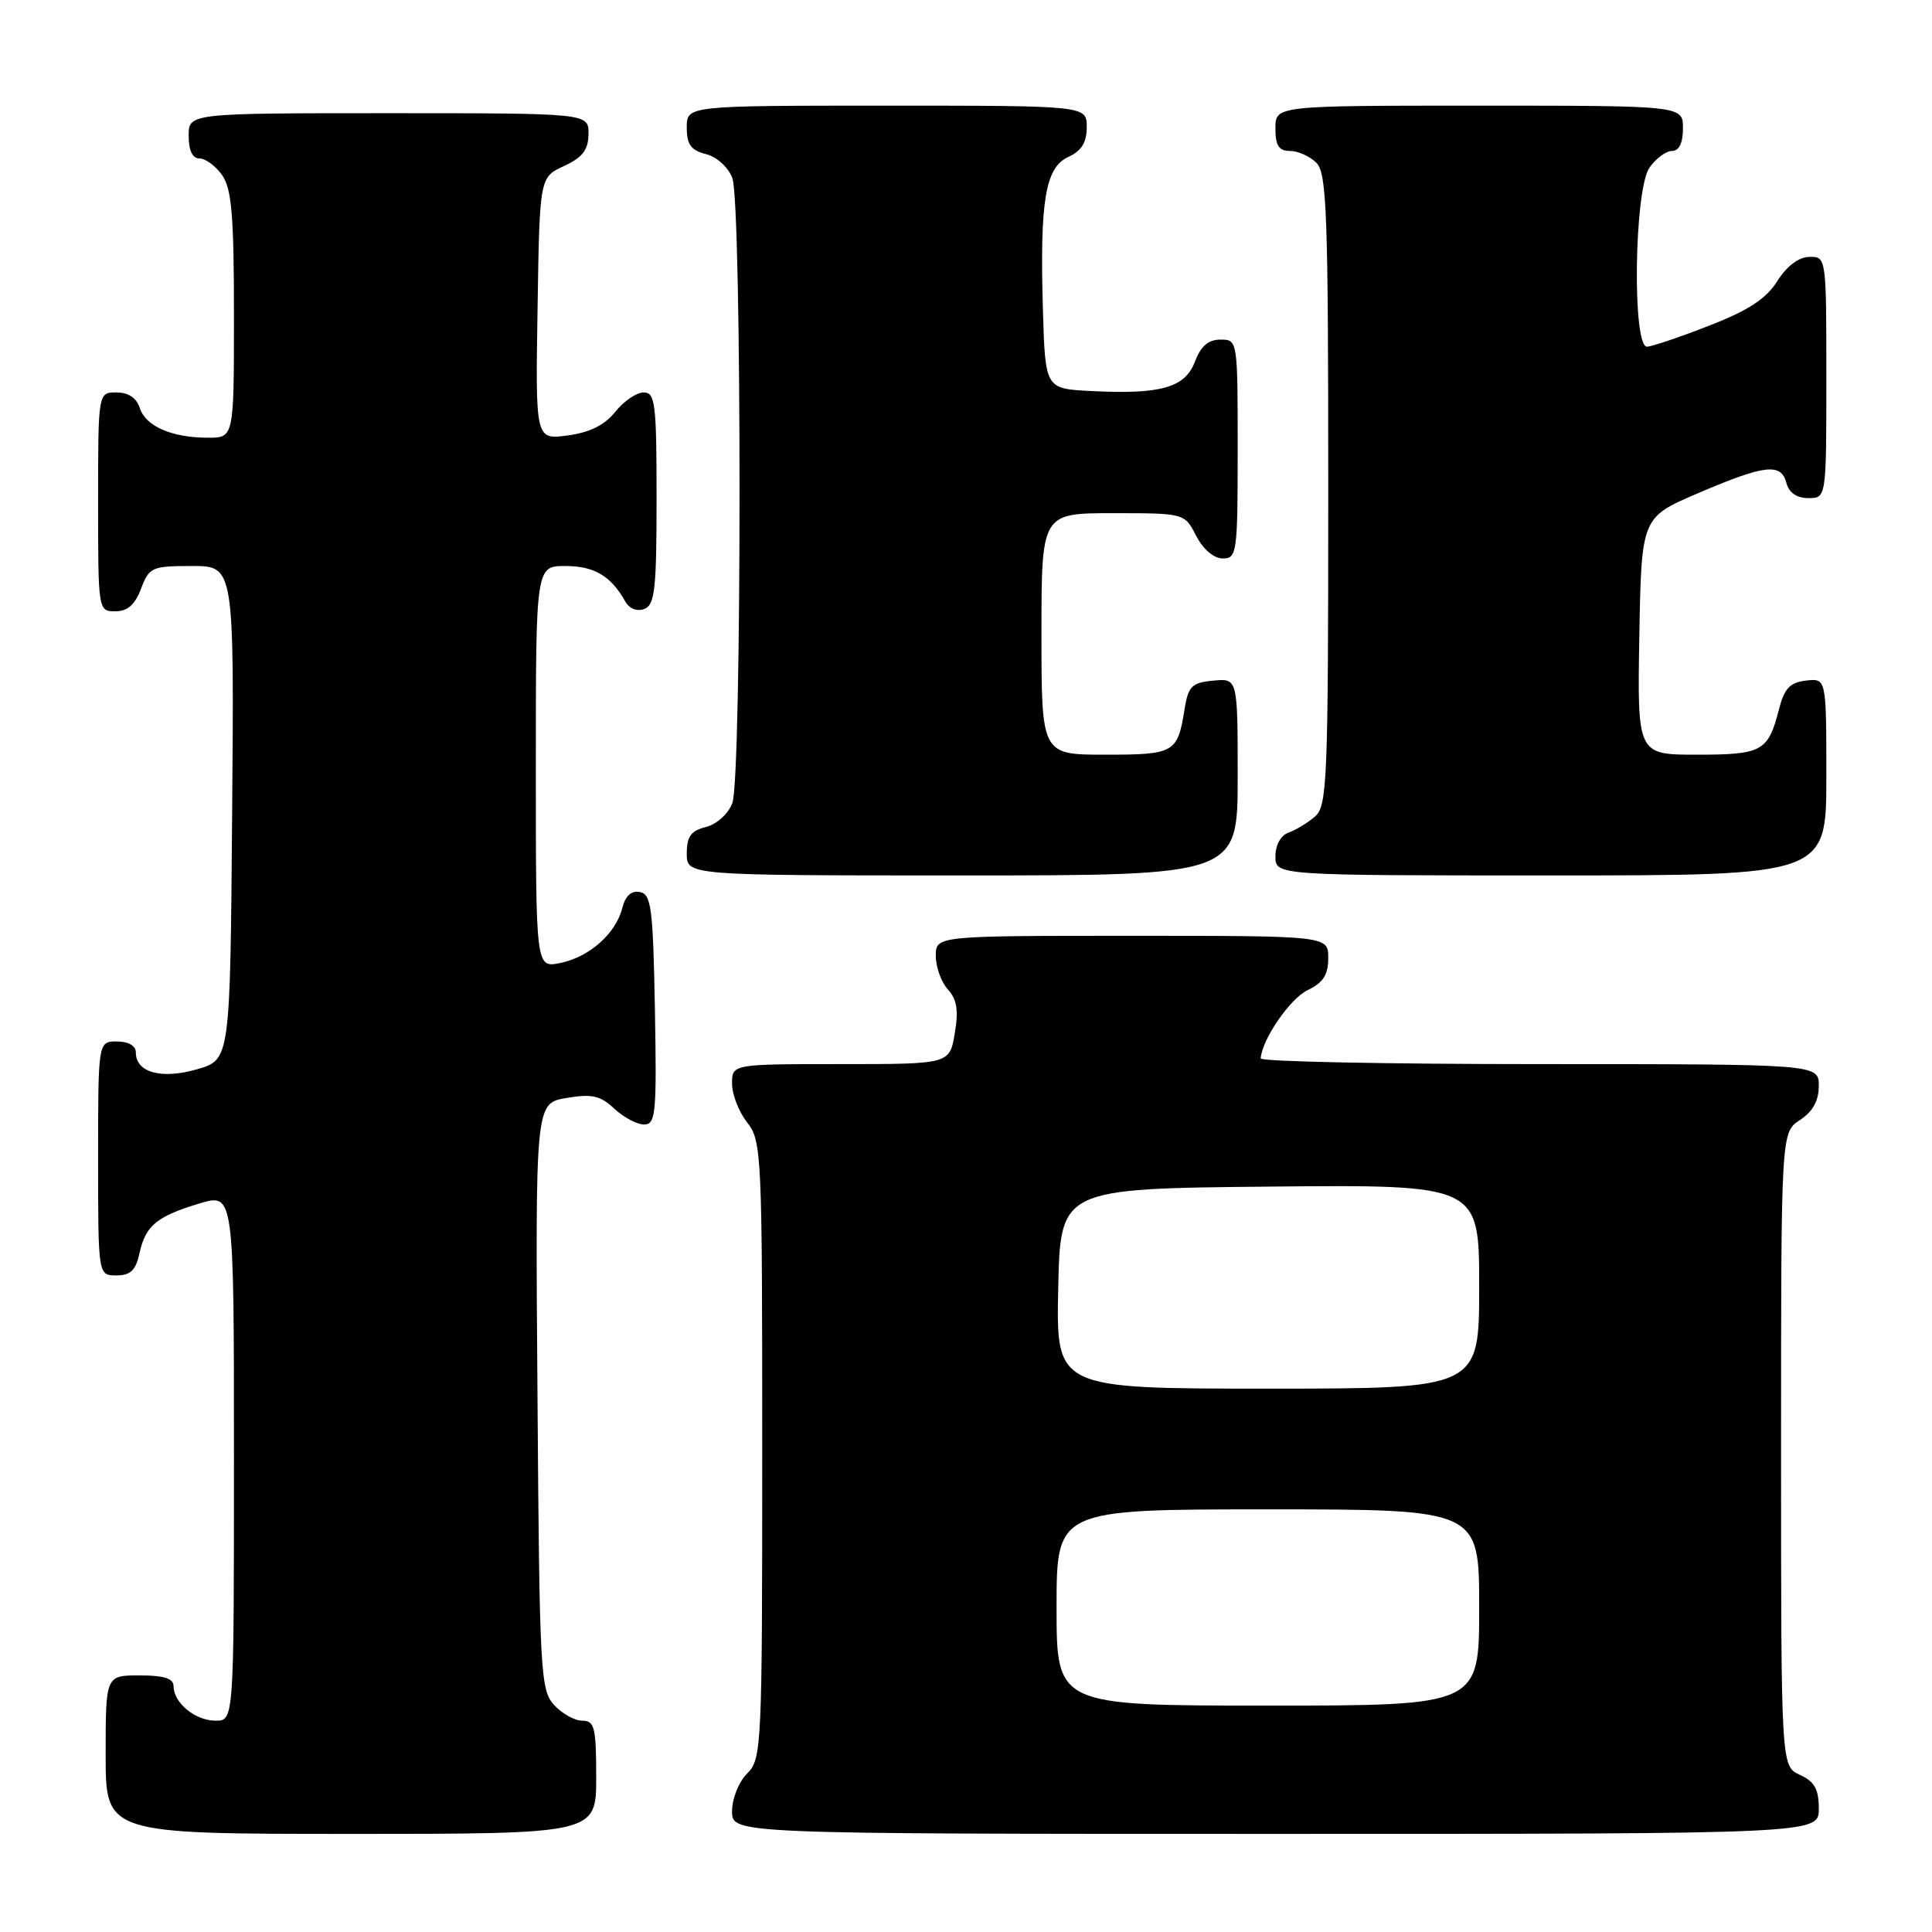 <?xml version="1.0" encoding="UTF-8" standalone="no"?>
<!DOCTYPE svg PUBLIC "-//W3C//DTD SVG 1.1//EN" "http://www.w3.org/Graphics/SVG/1.1/DTD/svg11.dtd" >
<svg xmlns="http://www.w3.org/2000/svg" xmlns:xlink="http://www.w3.org/1999/xlink" version="1.1" viewBox="0 0 256 256">
 <g >
 <path fill="currentColor"
d=" M 79.00 235.50 C 79.00 228.88 78.78 228.00 77.15 228.00 C 76.14 228.00 74.45 227.05 73.40 225.90 C 71.61 223.92 71.48 221.52 71.22 184.99 C 70.93 146.19 70.93 146.19 75.04 145.49 C 78.44 144.92 79.54 145.16 81.39 146.90 C 82.62 148.05 84.40 149.00 85.34 149.00 C 86.89 149.00 87.03 147.59 86.78 133.76 C 86.53 120.30 86.30 118.49 84.79 118.20 C 83.65 117.98 82.86 118.70 82.45 120.34 C 81.60 123.71 78.06 126.84 74.20 127.61 C 71.00 128.25 71.00 128.25 71.00 101.63 C 71.00 75.00 71.00 75.00 74.93 75.00 C 78.74 75.00 80.96 76.32 82.85 79.70 C 83.39 80.66 84.41 81.06 85.38 80.69 C 86.77 80.15 87.00 78.06 87.00 66.03 C 87.00 53.45 86.82 52.00 85.29 52.00 C 84.35 52.00 82.66 53.15 81.53 54.56 C 80.13 56.33 78.16 57.30 75.22 57.70 C 70.95 58.27 70.95 58.27 71.23 40.88 C 71.50 23.50 71.50 23.50 74.73 22.00 C 77.21 20.85 77.96 19.86 77.98 17.75 C 78.00 15.00 78.00 15.00 51.50 15.00 C 25.00 15.00 25.00 15.00 25.00 18.00 C 25.00 19.95 25.51 21.00 26.44 21.00 C 27.24 21.00 28.59 22.00 29.44 23.22 C 30.70 25.01 31.00 28.61 31.00 41.72 C 31.00 58.00 31.00 58.00 27.57 58.00 C 22.77 58.00 19.29 56.48 18.52 54.06 C 18.09 52.72 17.01 52.00 15.43 52.00 C 13.00 52.00 13.00 52.00 13.00 66.50 C 13.00 80.93 13.01 81.00 15.28 81.00 C 16.90 81.00 17.89 80.13 18.69 78.00 C 19.77 75.16 20.12 75.00 25.43 75.00 C 31.03 75.00 31.03 75.00 30.76 107.71 C 30.50 140.41 30.50 140.41 26.13 141.68 C 21.40 143.05 18.00 142.12 18.00 139.46 C 18.00 138.57 17.03 138.00 15.50 138.00 C 13.00 138.00 13.00 138.00 13.00 153.50 C 13.00 169.00 13.00 169.00 15.42 169.00 C 17.28 169.00 17.99 168.33 18.48 166.07 C 19.29 162.39 20.75 161.18 26.45 159.46 C 31.00 158.10 31.00 158.10 31.00 193.05 C 31.00 228.00 31.00 228.00 28.57 228.00 C 25.88 228.00 23.00 225.64 23.00 223.43 C 23.00 222.40 21.73 222.00 18.50 222.00 C 14.00 222.00 14.00 222.00 14.00 232.50 C 14.00 243.00 14.00 243.00 46.50 243.00 C 79.00 243.00 79.00 243.00 79.00 235.50 Z  M 241.00 239.66 C 241.00 237.07 240.44 236.07 238.50 235.18 C 236.00 234.04 236.00 234.04 236.00 192.04 C 236.00 150.05 236.00 150.05 238.50 148.41 C 240.21 147.29 241.00 145.86 241.00 143.88 C 241.00 141.00 241.00 141.00 204.00 141.00 C 183.65 141.00 167.02 140.66 167.05 140.25 C 167.21 137.74 170.93 132.32 173.25 131.21 C 175.33 130.21 176.00 129.17 176.00 126.95 C 176.00 124.00 176.00 124.00 150.00 124.00 C 124.00 124.00 124.00 124.00 124.00 126.67 C 124.00 128.14 124.72 130.14 125.60 131.11 C 126.80 132.43 127.03 133.89 126.51 136.94 C 125.82 141.00 125.82 141.00 111.41 141.00 C 97.00 141.00 97.00 141.00 97.00 143.59 C 97.00 145.02 97.90 147.33 99.00 148.73 C 100.93 151.18 101.00 152.78 101.00 192.13 C 101.00 231.67 100.93 233.07 99.00 235.00 C 97.89 236.11 97.00 238.33 97.00 240.00 C 97.00 243.00 97.00 243.00 169.00 243.00 C 241.00 243.00 241.00 243.00 241.00 239.66 Z  M 164.00 102.94 C 164.00 89.87 164.00 89.87 160.76 90.19 C 157.91 90.46 157.45 90.92 156.95 94.03 C 156.03 99.77 155.62 100.00 146.44 100.00 C 138.00 100.00 138.00 100.00 138.00 84.00 C 138.00 68.00 138.00 68.00 147.47 68.00 C 156.95 68.00 156.95 68.00 158.50 71.00 C 159.43 72.80 160.84 74.00 162.03 74.00 C 163.90 74.00 164.00 73.27 164.00 59.50 C 164.00 45.07 163.99 45.00 161.72 45.00 C 160.11 45.00 159.11 45.87 158.33 47.93 C 157.03 51.38 153.78 52.29 144.50 51.81 C 138.50 51.50 138.50 51.50 138.19 41.00 C 137.77 26.58 138.51 22.18 141.57 20.79 C 143.31 19.99 144.00 18.88 144.00 16.84 C 144.00 14.00 144.00 14.00 117.50 14.00 C 91.00 14.00 91.00 14.00 91.00 16.89 C 91.00 19.15 91.55 19.92 93.54 20.42 C 94.98 20.78 96.49 22.15 97.04 23.59 C 98.31 26.96 98.31 103.04 97.04 106.41 C 96.49 107.85 94.98 109.22 93.54 109.58 C 91.55 110.08 91.00 110.85 91.00 113.11 C 91.00 116.00 91.00 116.00 127.50 116.00 C 164.00 116.00 164.00 116.00 164.00 102.94 Z  M 242.00 102.93 C 242.00 89.87 242.00 89.87 239.31 90.18 C 237.17 90.43 236.43 91.22 235.72 94.00 C 234.29 99.57 233.51 100.00 224.85 100.00 C 216.95 100.00 216.95 100.00 217.22 84.28 C 217.50 68.56 217.50 68.56 225.00 65.35 C 233.88 61.55 236.01 61.31 236.71 64.00 C 237.05 65.29 238.07 66.00 239.62 66.00 C 242.00 66.00 242.00 66.00 242.00 50.00 C 242.00 34.06 241.99 34.00 239.75 34.04 C 238.34 34.06 236.76 35.25 235.50 37.25 C 234.02 39.59 231.68 41.13 226.50 43.14 C 222.65 44.65 218.94 45.90 218.25 45.94 C 216.26 46.04 216.53 25.12 218.56 22.22 C 219.41 21.00 220.76 20.00 221.56 20.00 C 222.49 20.00 223.00 18.95 223.00 17.00 C 223.00 14.00 223.00 14.00 196.00 14.00 C 169.00 14.00 169.00 14.00 169.00 17.00 C 169.00 19.30 169.45 20.00 170.93 20.00 C 171.99 20.00 173.56 20.71 174.43 21.57 C 175.81 22.95 176.00 28.27 176.00 64.92 C 176.00 103.46 175.86 106.81 174.25 108.19 C 173.29 109.02 171.71 109.98 170.75 110.32 C 169.71 110.69 169.00 111.96 169.00 113.47 C 169.00 116.00 169.00 116.00 205.50 116.00 C 242.00 116.00 242.00 116.00 242.00 102.93 Z  M 140.00 213.00 C 140.00 200.00 140.00 200.00 168.00 200.00 C 196.00 200.00 196.00 200.00 196.00 213.00 C 196.00 226.00 196.00 226.00 168.00 226.00 C 140.00 226.00 140.00 226.00 140.00 213.00 Z  M 140.22 170.75 C 140.50 157.50 140.50 157.50 168.25 157.23 C 196.00 156.97 196.00 156.97 196.00 170.48 C 196.00 184.00 196.00 184.00 167.97 184.00 C 139.94 184.00 139.94 184.00 140.22 170.75 Z "/>
</g>
</svg>